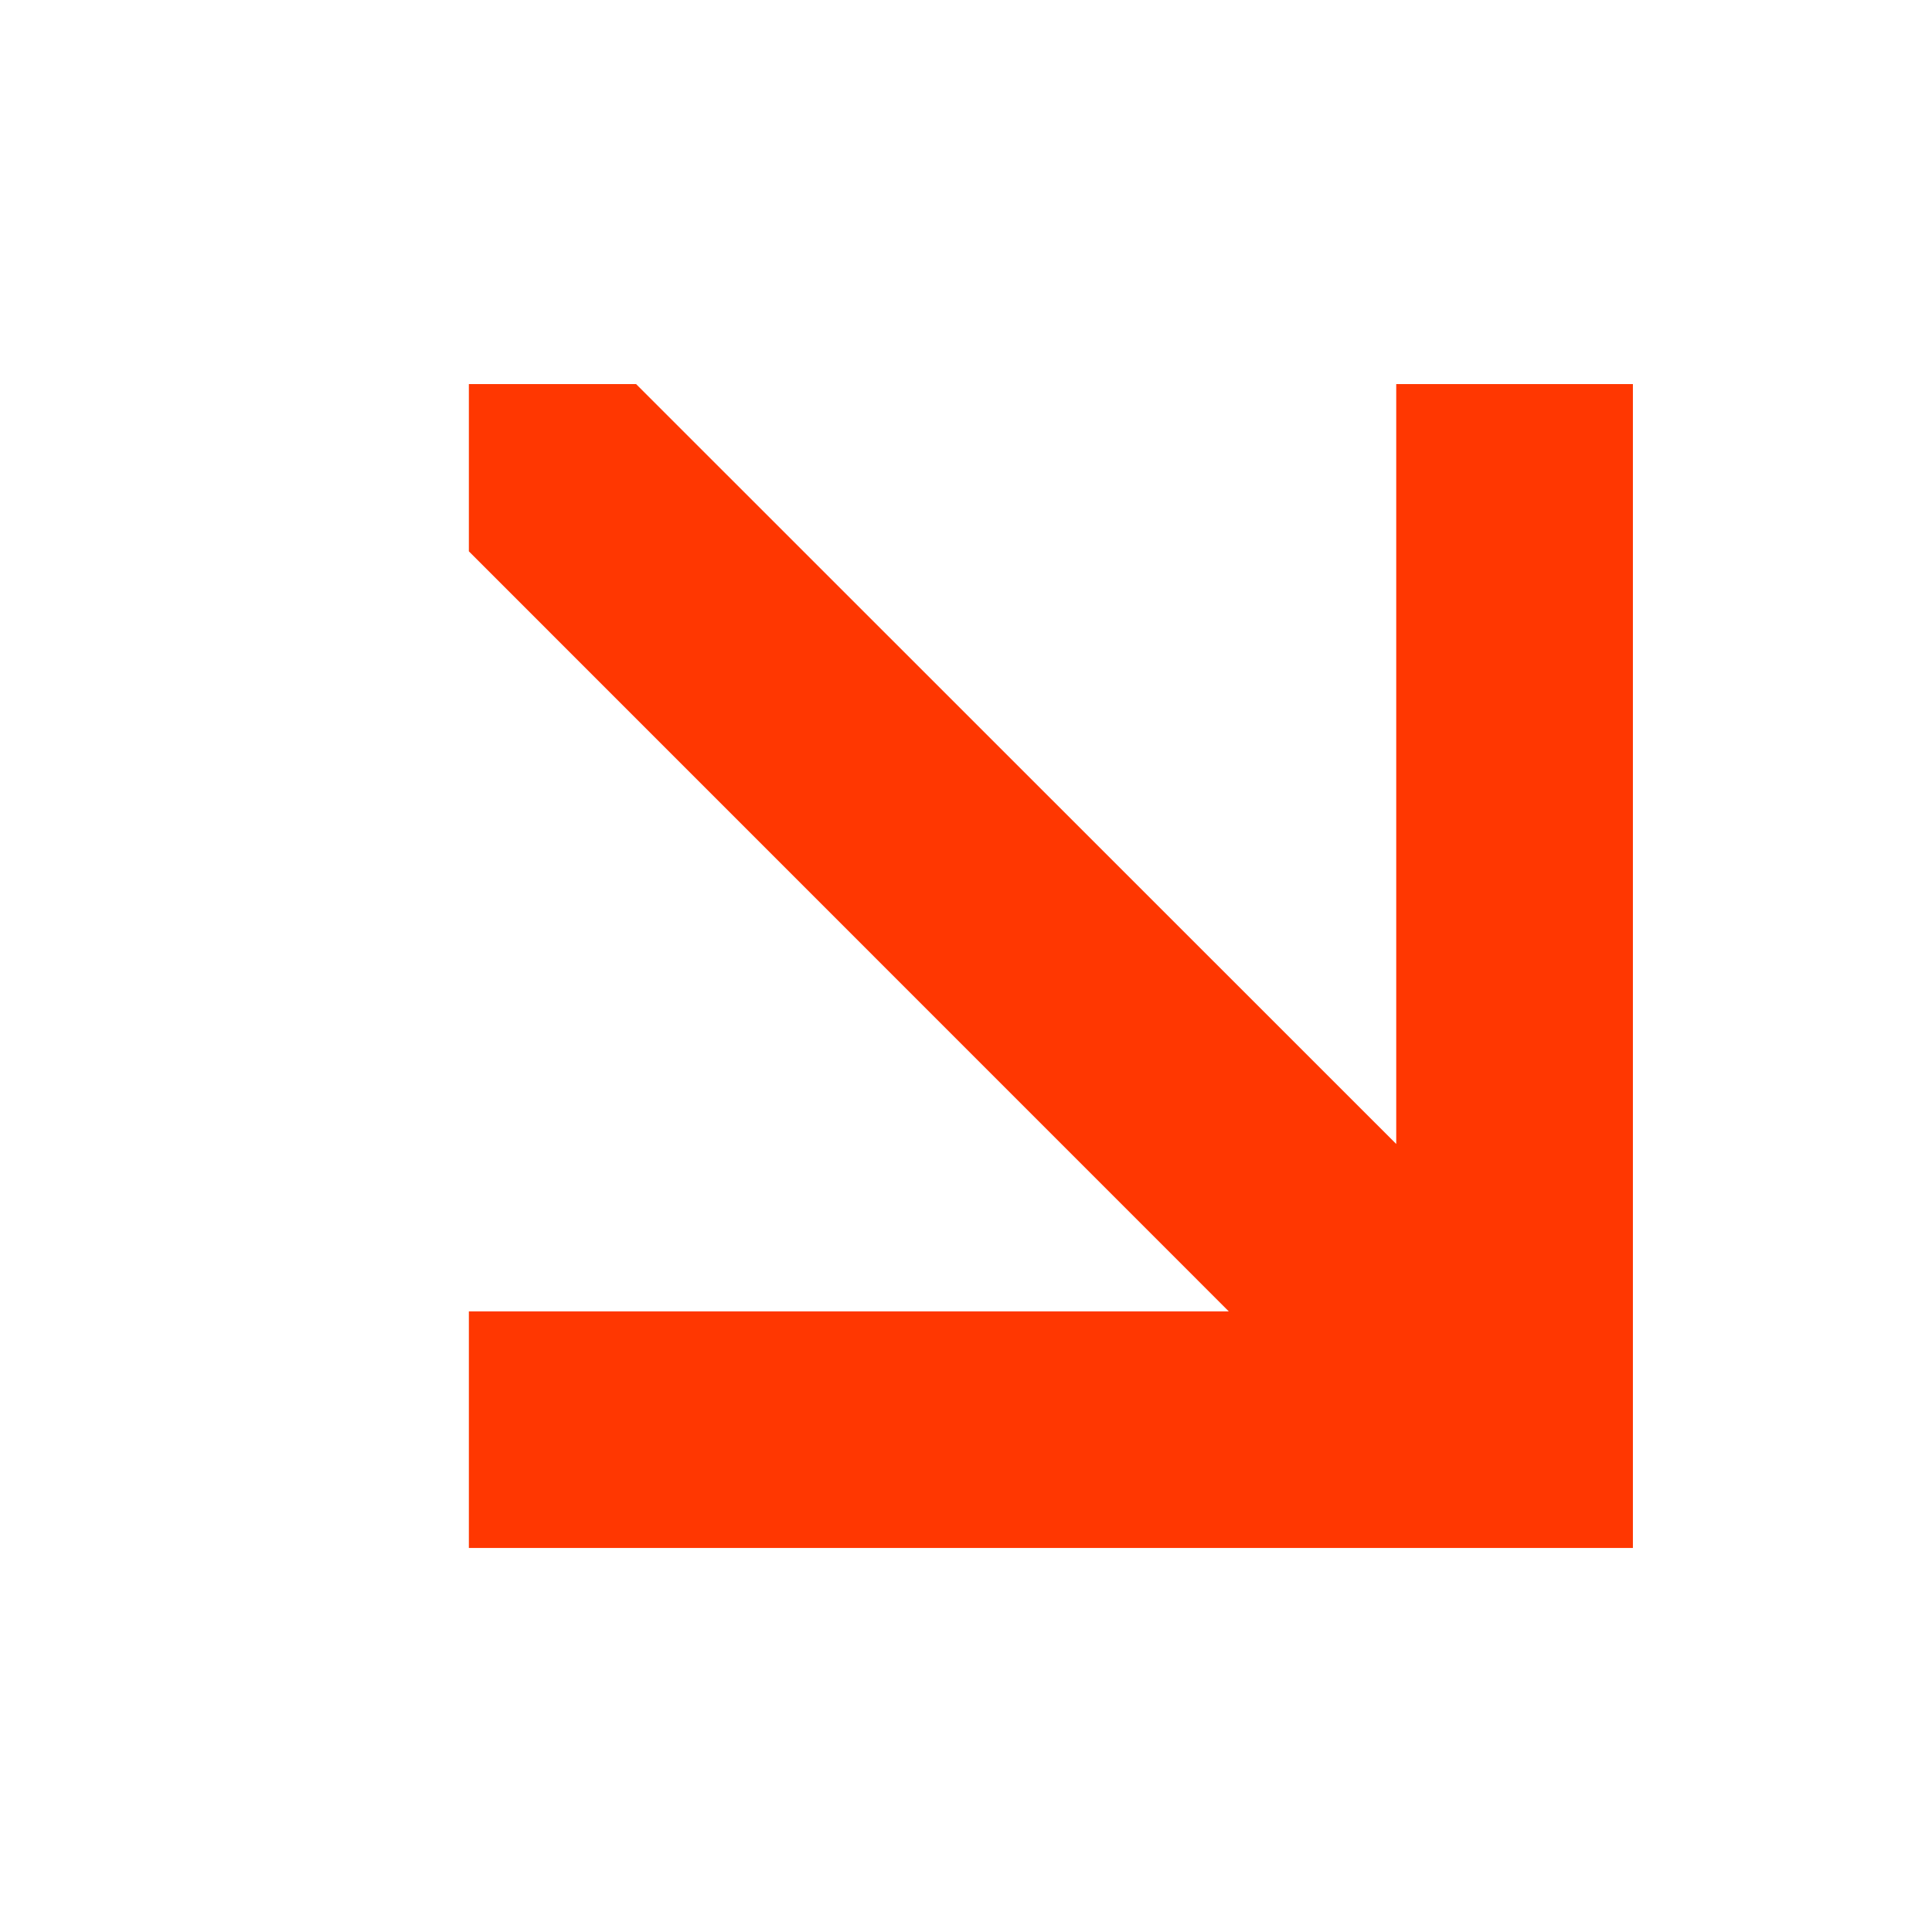 <svg width="32" height="32" viewBox="0 0 32 32" fill="none" xmlns="http://www.w3.org/2000/svg">
<path d="M27.046 25.639H24.273H23.126L7.766 25.639L7.766 21.721H20.353L7.766 9.132L7.766 6.362H10.536L23.126 18.948V6.362H27.046L27.046 21.721V22.868V25.639Z" fill="#FF3701"/>
</svg>

